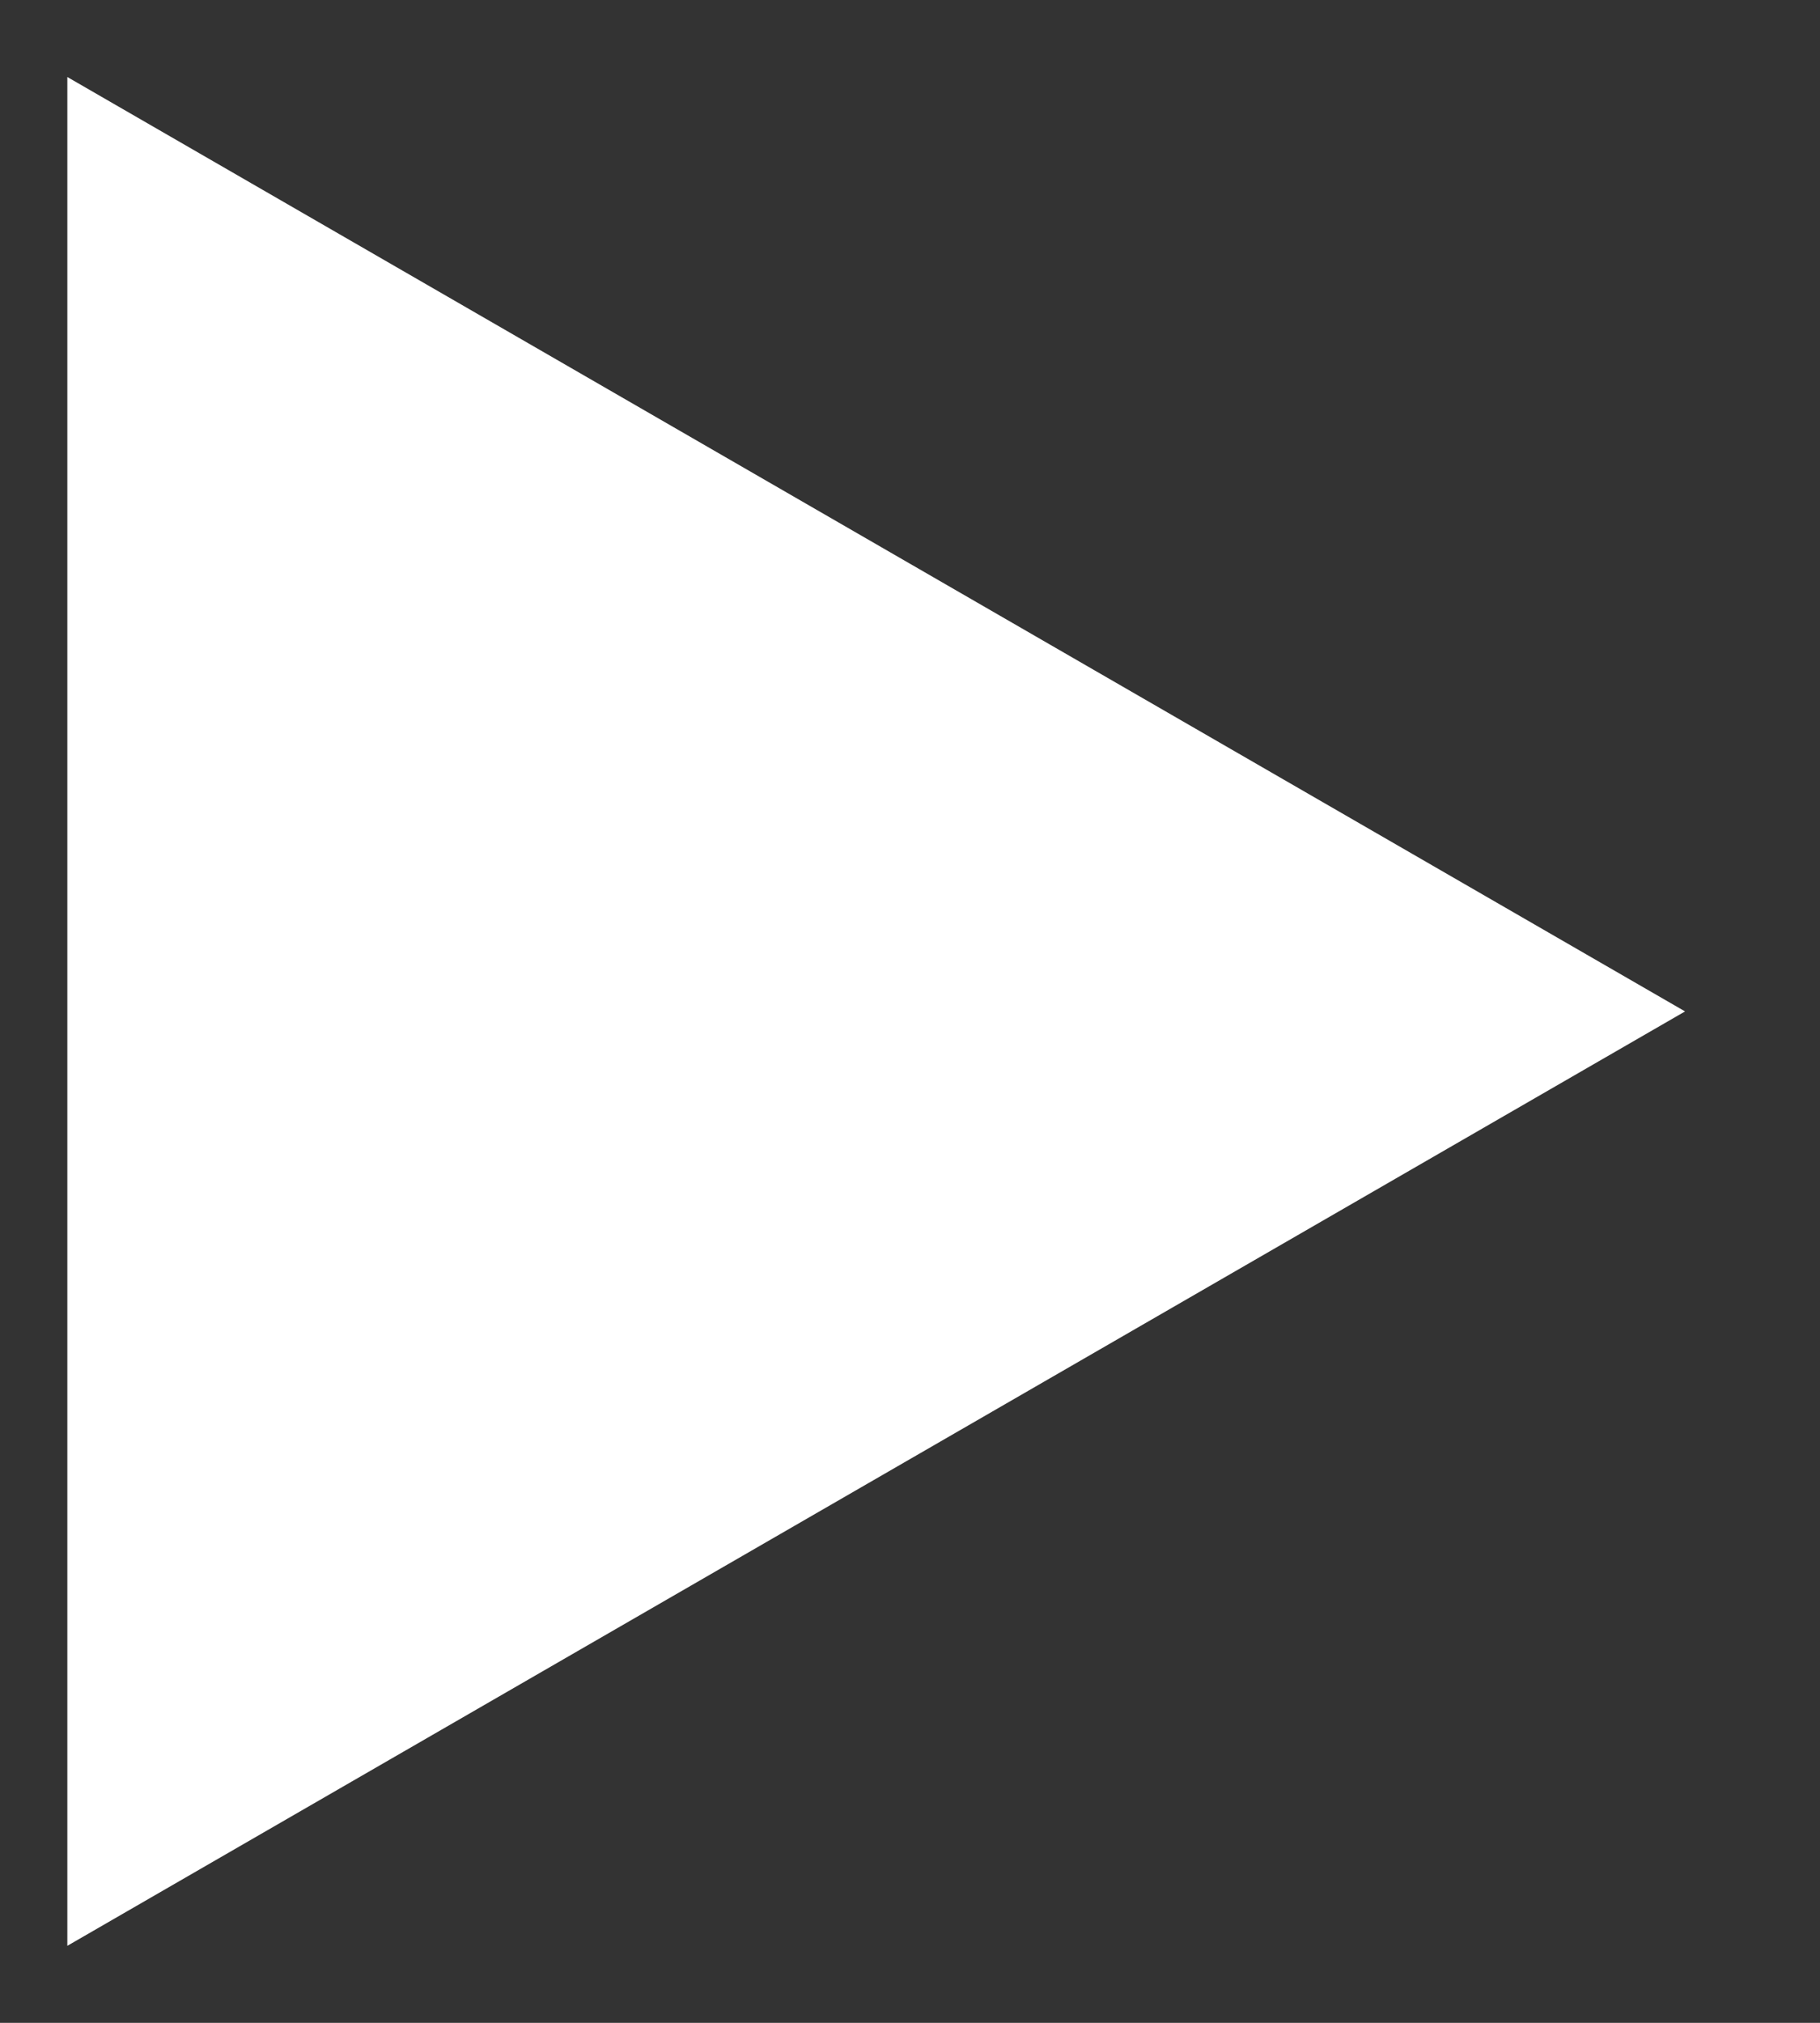 <svg width="9" height="10" viewBox="0 0 9 10" fill="none" xmlns="http://www.w3.org/2000/svg">
<rect x="0" y="0" width="9" height="10" fill="#333333" stroke="none"/>
<path d="M1.833 2.979L5.333 5L1.833 7.021L1.833 2.979Z" fill="#E05656" fill-opacity="0.92" stroke="white" stroke-width="3"/>
</svg>
